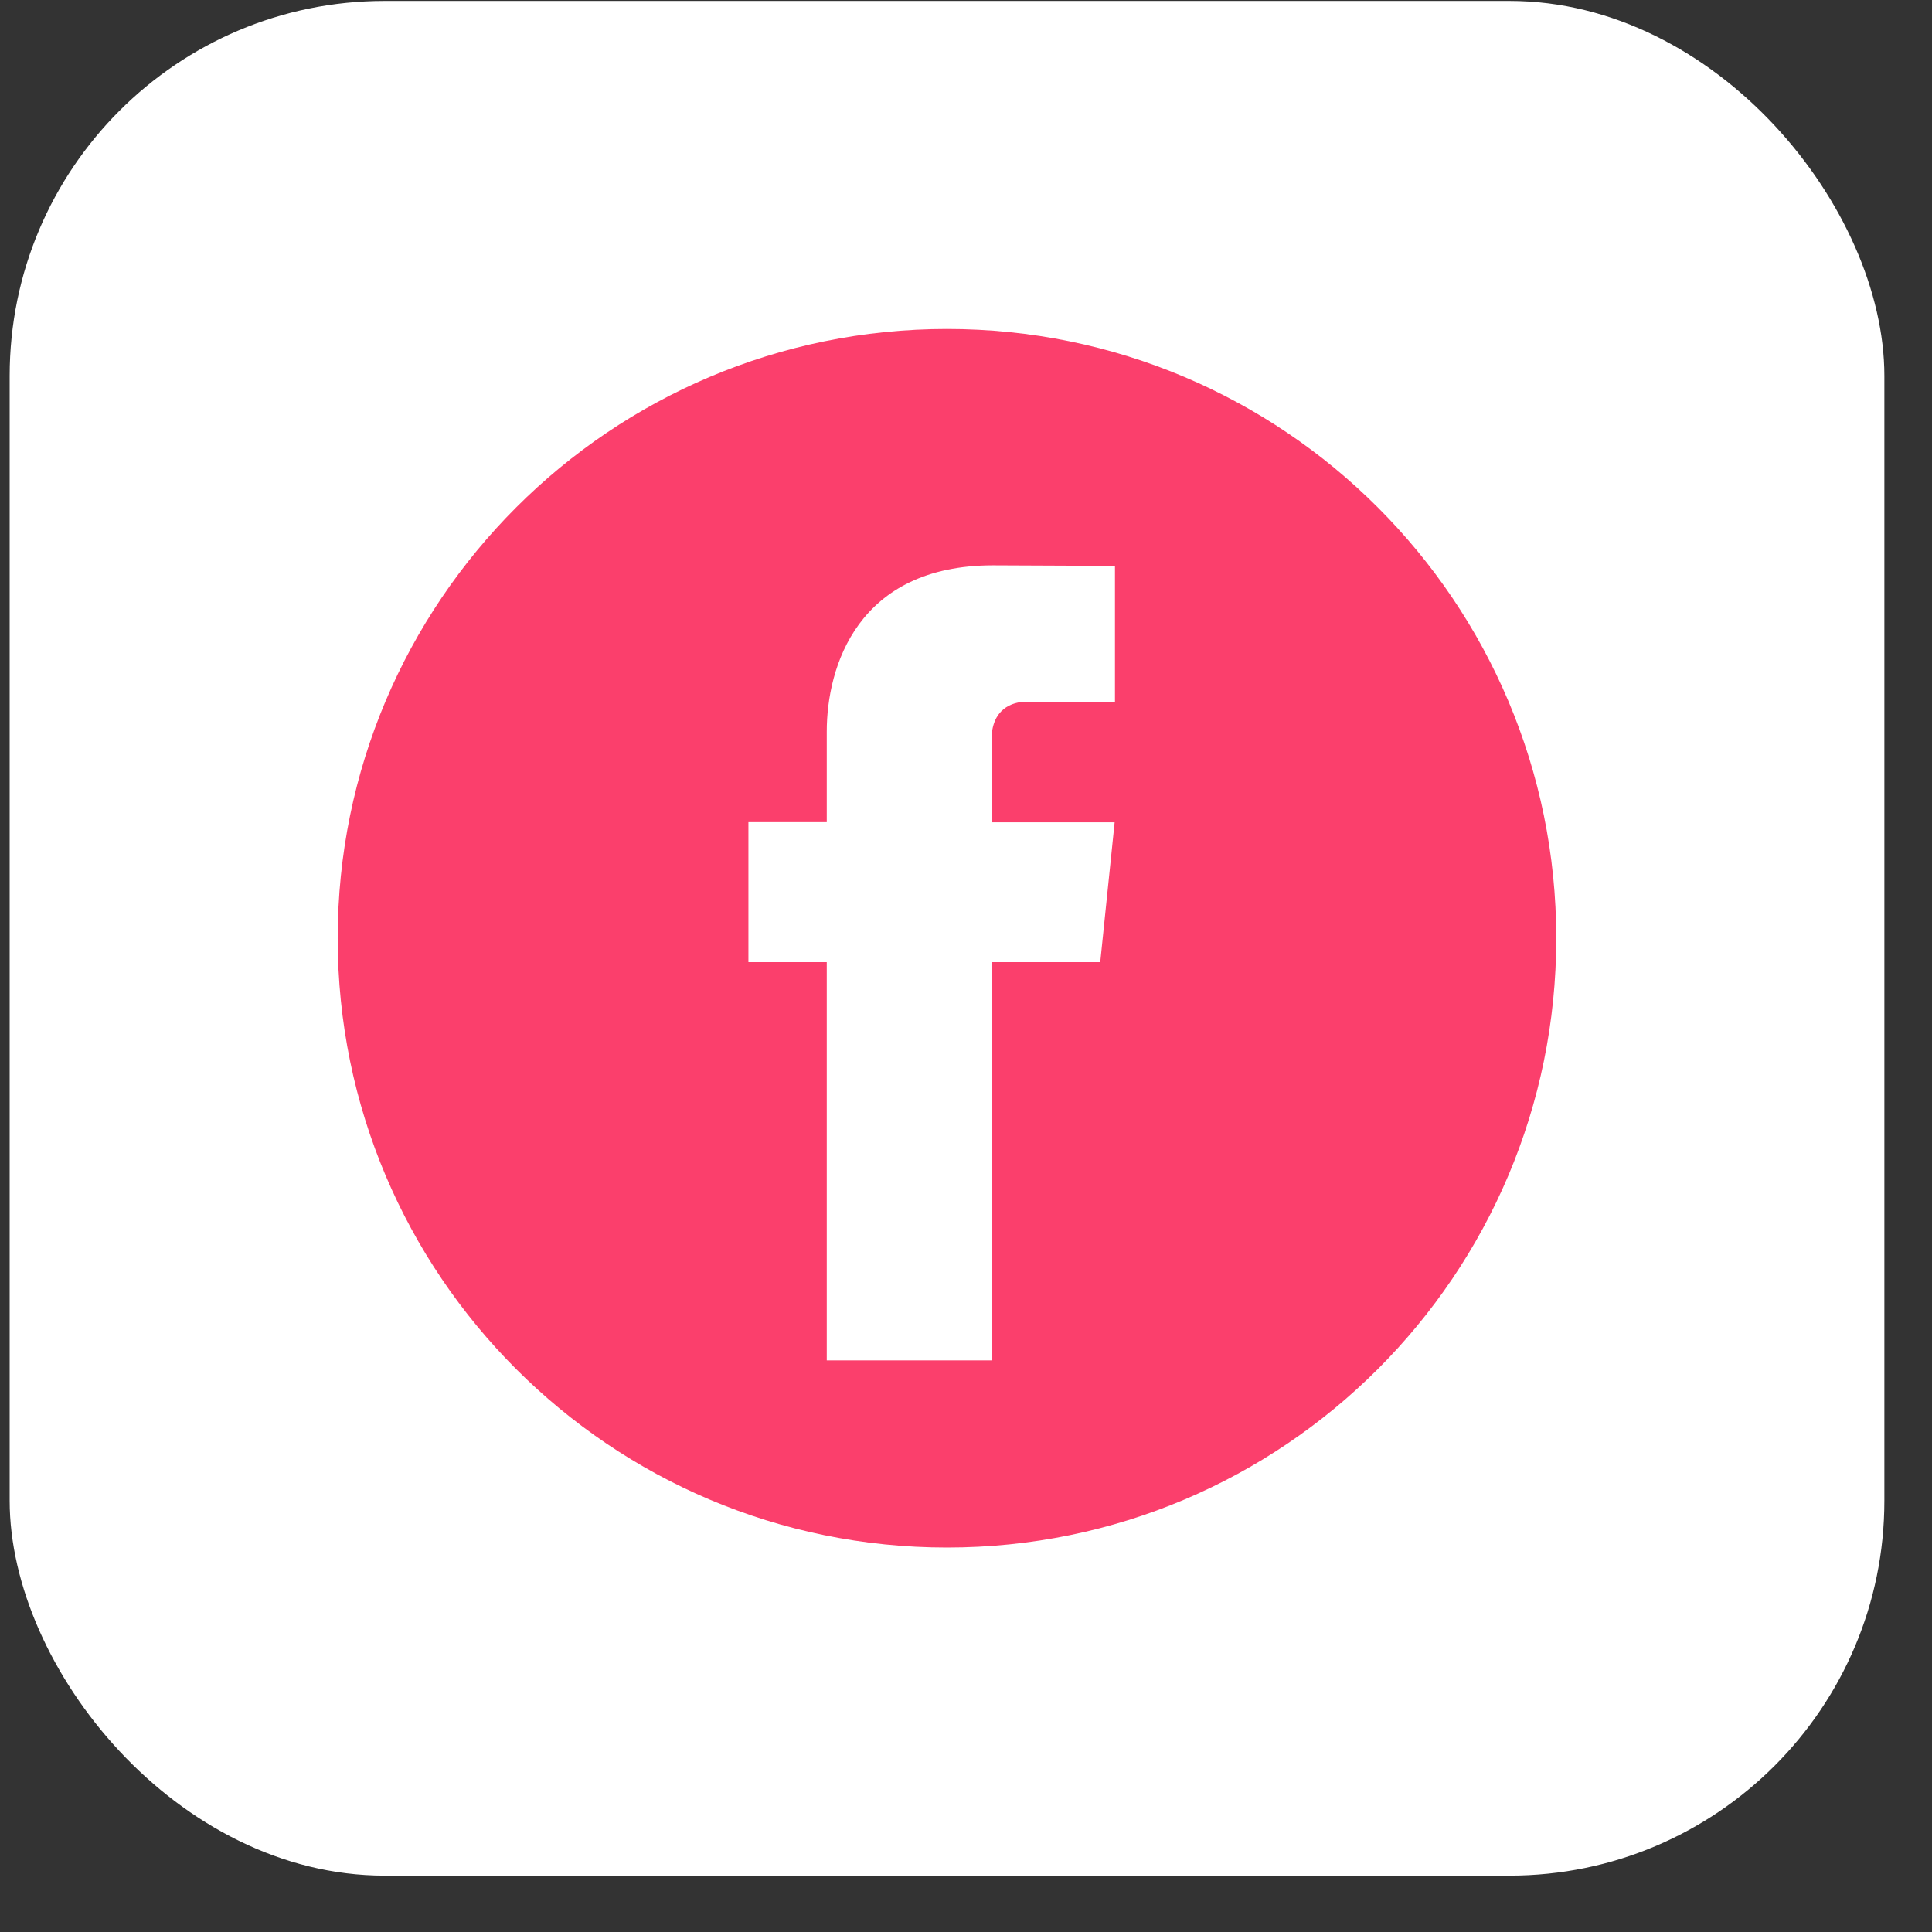 <svg width="29" height="29" viewBox="0 0 29 29" fill="none" xmlns="http://www.w3.org/2000/svg">
<rect x="0" y="0" width="29" height="29" fill="#333333" stroke="none"/>
<rect x="0.145" y="0.014" width="28.14" height="28.14" rx="5.628" fill="white"/>
<g clip-path="url(#clip0_1_72)">
<path d="M14.215 23.229C19.266 23.229 23.36 19.135 23.36 14.084C23.36 9.033 19.266 4.938 14.215 4.938C9.164 4.938 5.069 9.033 5.069 14.084C5.069 19.135 9.164 23.229 14.215 23.229Z" fill="#FB3F6C"/>
<path d="M16.515 14.442H14.883V20.42H12.41V14.442H11.234V12.341H12.41V10.981C12.41 10.009 12.872 8.486 14.905 8.486L16.736 8.494V10.533H15.408C15.19 10.533 14.883 10.642 14.883 11.106V12.343H16.731L16.515 14.442Z" fill="white"/>
</g>
<defs>
<clipPath id="clip0_1_72">
<rect width="18.291" height="18.291" fill="white" transform="translate(5.069 4.938)"/>
</clipPath>
</defs>
</svg>
